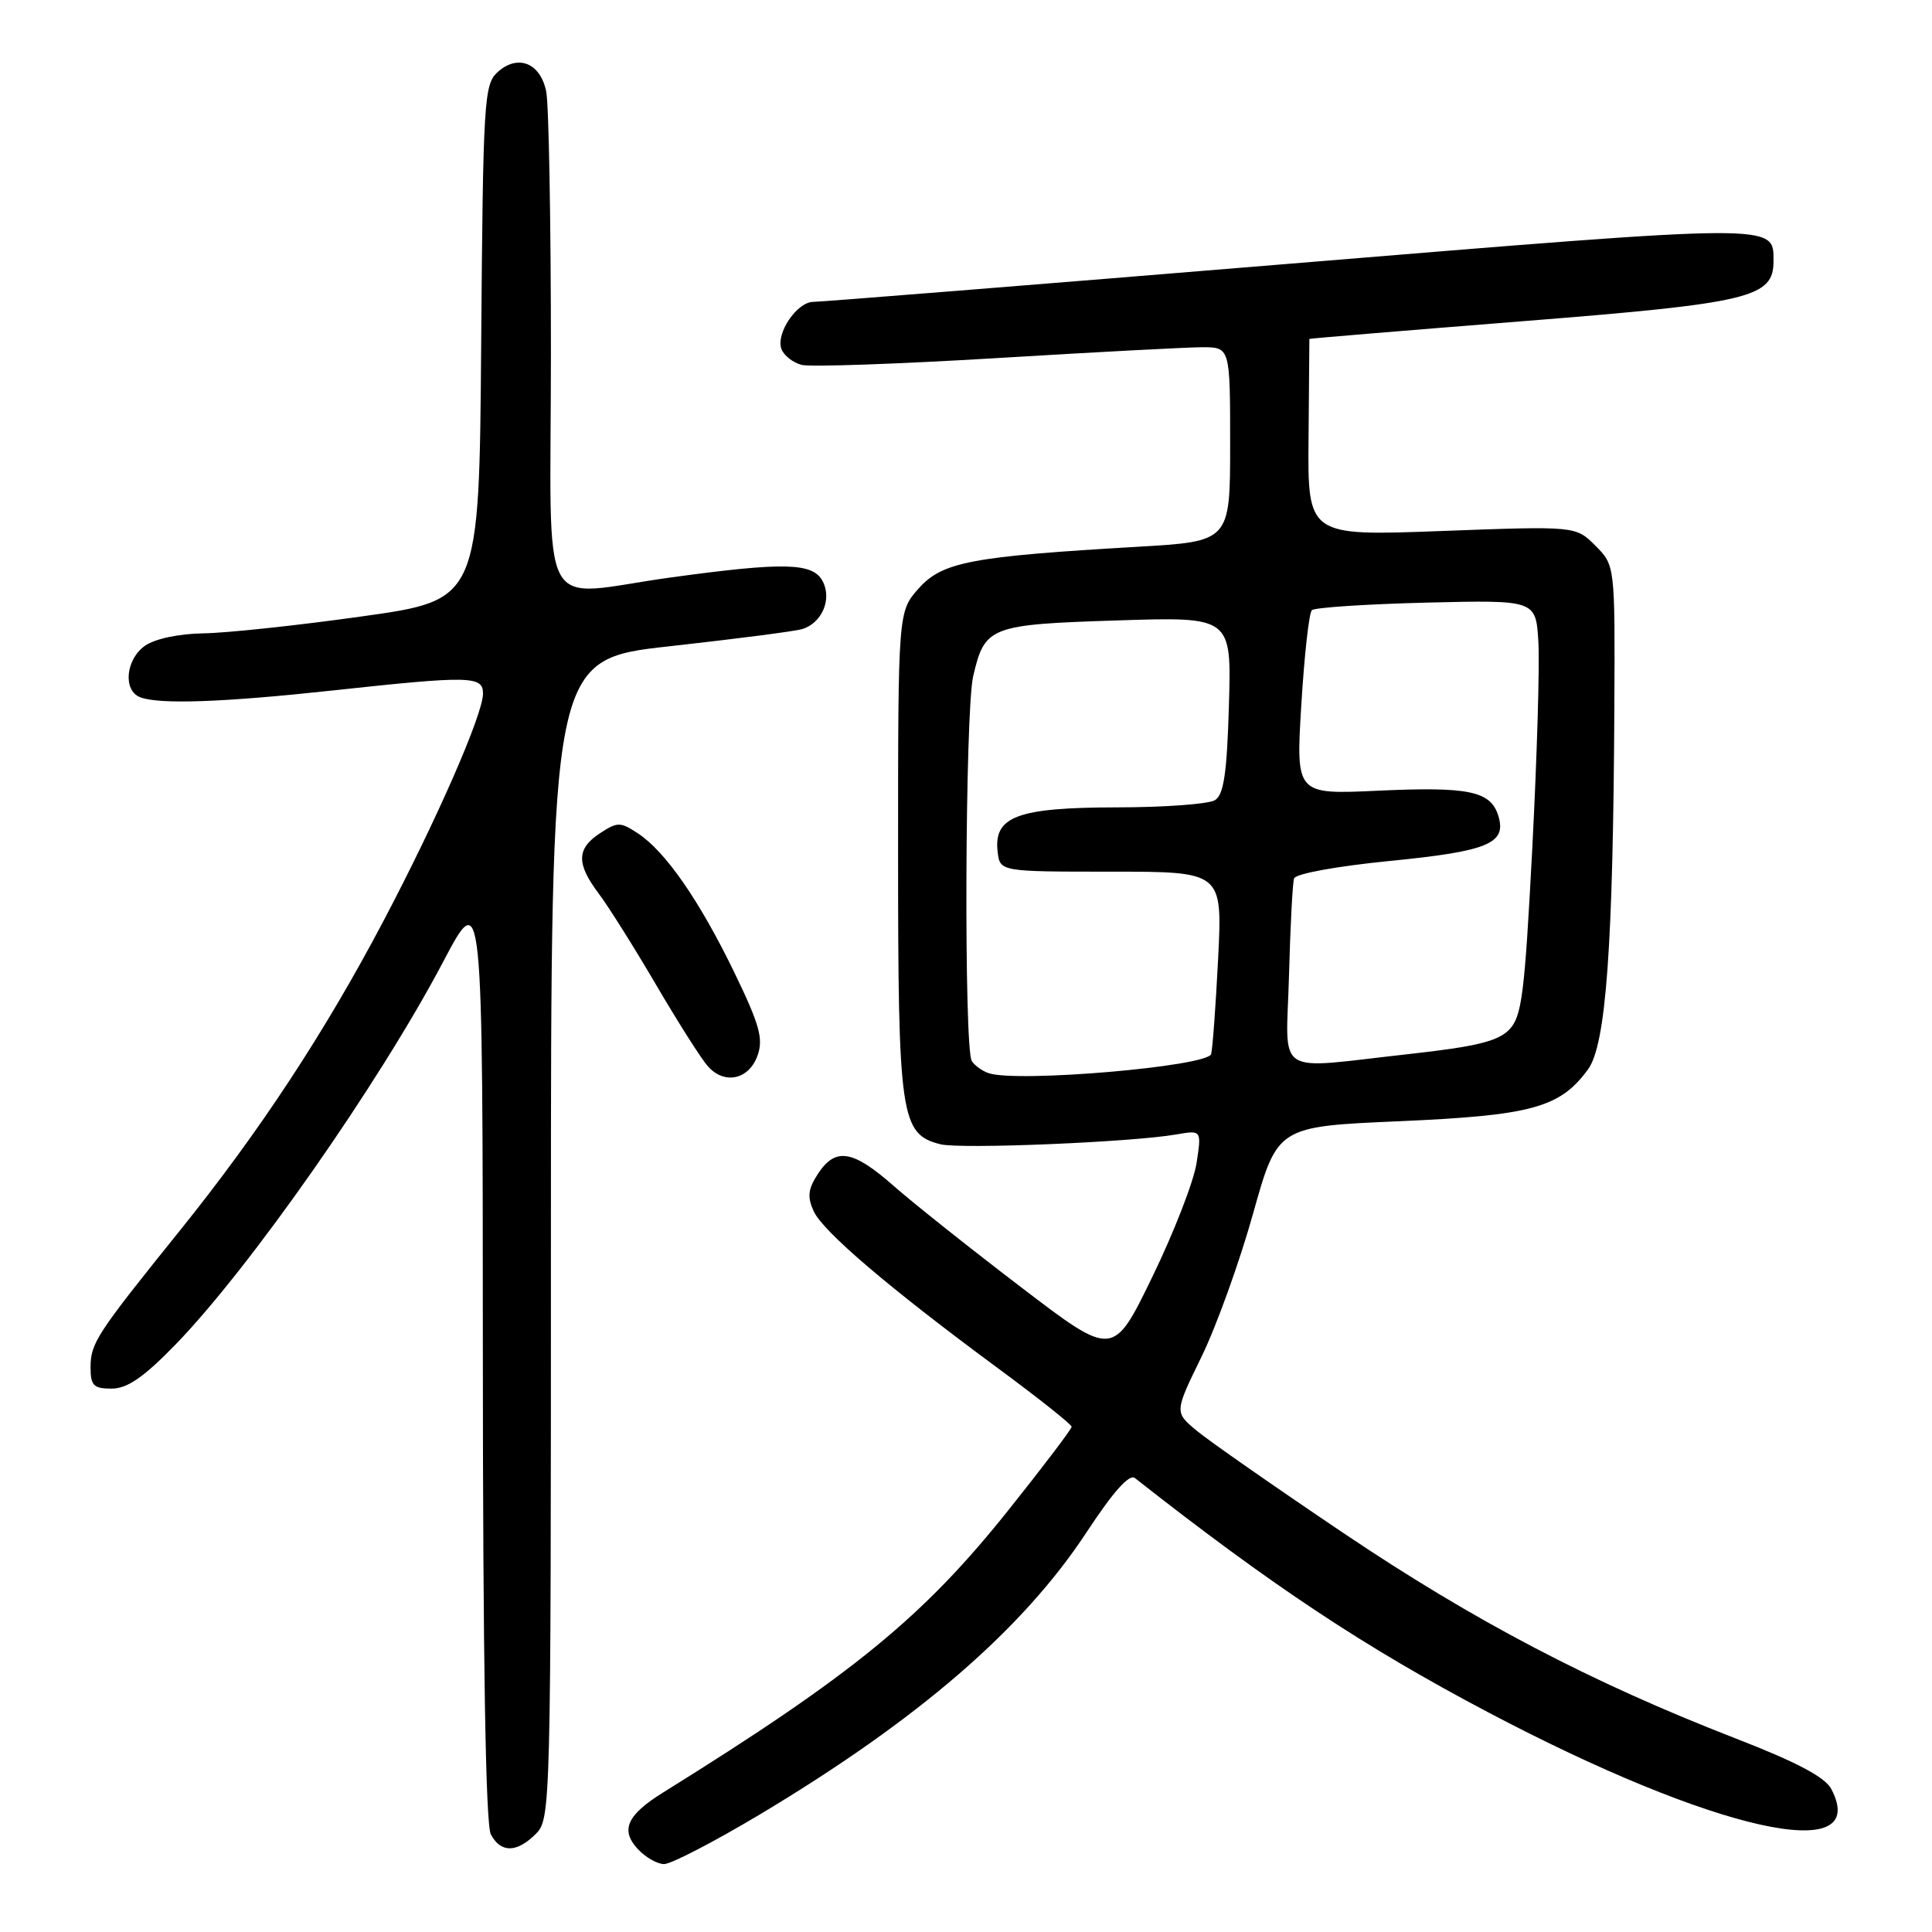 <?xml version="1.0" encoding="UTF-8" standalone="no"?>
<!DOCTYPE svg PUBLIC "-//W3C//DTD SVG 1.1//EN" "http://www.w3.org/Graphics/SVG/1.1/DTD/svg11.dtd" >
<svg xmlns="http://www.w3.org/2000/svg" xmlns:xlink="http://www.w3.org/1999/xlink" version="1.1" viewBox="0 0 256 256">
 <g >
 <path fill="currentColor"
d=" M 100.59 240.48 C 121.64 227.89 135.54 215.89 144.01 202.98 C 147.53 197.63 149.64 195.27 150.38 195.85 C 168.55 210.13 180.77 218.23 197.17 226.88 C 227.13 242.68 248.03 247.35 242.66 237.06 C 241.85 235.49 238.08 233.49 230.00 230.36 C 210.82 222.91 195.33 214.79 178.00 203.13 C 168.93 197.02 160.18 190.92 158.56 189.57 C 155.62 187.12 155.62 187.12 159.21 179.77 C 161.18 175.73 164.25 167.21 166.03 160.84 C 169.27 149.27 169.27 149.27 185.39 148.57 C 202.97 147.80 206.70 146.78 210.42 141.70 C 212.81 138.43 213.75 125.42 213.91 93.70 C 214.00 74.91 214.00 74.91 211.39 72.30 C 208.79 69.70 208.79 69.70 191.03 70.36 C 173.27 71.03 173.27 71.03 173.39 58.02 C 173.45 50.86 173.50 44.96 173.50 44.91 C 173.50 44.85 186.18 43.80 201.67 42.57 C 231.95 40.17 235.00 39.44 235.00 34.60 C 235.00 29.60 235.99 29.59 170.84 34.95 C 137.10 37.73 108.72 40.00 107.77 40.00 C 105.60 40.00 102.76 44.21 103.55 46.26 C 103.87 47.11 105.07 48.05 106.22 48.35 C 107.36 48.64 118.91 48.24 131.90 47.46 C 144.88 46.67 157.19 46.02 159.25 46.01 C 163.00 46.00 163.00 46.00 163.00 58.87 C 163.00 71.74 163.00 71.74 150.75 72.45 C 128.71 73.73 124.87 74.46 121.75 77.95 C 119.00 81.03 119.00 81.03 119.00 113.07 C 119.00 148.01 119.33 150.29 124.61 151.62 C 127.27 152.29 149.98 151.35 155.86 150.32 C 159.22 149.74 159.22 149.74 158.55 154.12 C 158.18 156.53 155.55 163.31 152.69 169.19 C 147.50 179.88 147.50 179.88 135.32 170.58 C 128.62 165.47 121.02 159.43 118.43 157.15 C 112.99 152.36 110.71 151.99 108.38 155.54 C 107.07 157.55 106.95 158.58 107.81 160.48 C 109.04 163.18 117.84 170.68 132.25 181.31 C 137.61 185.26 141.99 188.75 142.00 189.05 C 142.00 189.35 138.25 194.30 133.66 200.05 C 122.33 214.26 113.04 221.86 87.89 237.50 C 83.11 240.47 82.19 242.45 84.45 244.94 C 85.47 246.07 87.07 247.00 88.00 247.00 C 88.92 247.00 94.59 244.06 100.59 240.48 Z  M 71.00 243.00 C 72.97 241.03 73.00 239.67 73.00 164.19 C 73.00 87.37 73.00 87.37 88.75 85.63 C 97.41 84.67 105.29 83.65 106.25 83.37 C 108.90 82.60 110.28 79.40 109.00 77.00 C 107.69 74.55 103.94 74.46 89.00 76.50 C 70.93 78.97 73.00 82.85 73.00 46.62 C 73.00 29.37 72.72 13.86 72.38 12.15 C 71.62 8.34 68.62 7.13 65.94 9.55 C 64.14 11.19 64.01 13.24 63.76 45.39 C 63.50 79.50 63.50 79.50 48.00 81.67 C 39.47 82.87 30.01 83.88 26.97 83.92 C 23.70 83.97 20.54 84.64 19.22 85.56 C 16.65 87.36 16.26 91.50 18.58 92.39 C 21.11 93.36 29.50 93.07 44.00 91.50 C 62.37 89.51 64.00 89.55 64.00 91.91 C 64.00 94.64 57.90 108.58 50.83 122.00 C 43.02 136.82 34.44 149.87 23.88 163.00 C 12.72 176.86 12.00 177.97 12.00 181.22 C 12.00 183.59 12.41 184.00 14.78 184.00 C 16.85 184.00 19.00 182.53 23.17 178.25 C 33.03 168.12 50.21 143.58 58.69 127.50 C 63.96 117.50 63.96 117.50 63.98 179.32 C 63.99 219.97 64.35 241.79 65.04 243.07 C 66.36 245.55 68.48 245.52 71.00 243.00 Z  M 100.39 139.83 C 101.17 137.63 100.63 135.72 97.29 128.83 C 92.67 119.30 88.16 112.81 84.52 110.42 C 82.18 108.89 81.82 108.89 79.50 110.41 C 76.39 112.45 76.35 114.44 79.34 118.41 C 80.62 120.11 84.04 125.55 86.94 130.50 C 89.84 135.45 92.92 140.31 93.80 141.29 C 96.00 143.78 99.27 143.05 100.39 139.83 Z  M 131.00 142.20 C 130.18 141.93 129.17 141.21 128.77 140.60 C 127.71 139.02 127.87 94.25 128.95 89.61 C 130.48 83.01 131.14 82.75 148.03 82.21 C 163.18 81.72 163.18 81.72 162.84 93.40 C 162.58 102.42 162.16 105.29 161.00 106.02 C 160.18 106.54 154.31 106.98 147.97 106.98 C 134.82 107.00 131.65 108.18 132.19 112.85 C 132.50 115.50 132.50 115.50 147.24 115.50 C 161.98 115.50 161.98 115.50 161.41 127.00 C 161.09 133.32 160.67 139.03 160.48 139.67 C 159.98 141.32 134.80 143.48 131.00 142.20 Z  M 170.80 129.25 C 170.97 122.79 171.27 117.01 171.47 116.40 C 171.67 115.77 177.11 114.78 184.16 114.08 C 197.24 112.79 199.69 111.76 198.52 108.05 C 197.49 104.82 194.61 104.22 182.61 104.77 C 171.71 105.28 171.71 105.28 172.43 93.39 C 172.83 86.85 173.45 81.21 173.83 80.85 C 174.20 80.50 181.03 80.05 189.00 79.85 C 203.50 79.50 203.50 79.50 203.84 85.00 C 204.03 88.03 203.66 100.40 203.03 112.50 C 202.01 131.94 201.65 134.73 199.95 136.46 C 198.46 137.98 195.52 138.69 186.76 139.66 C 168.51 141.67 170.43 142.93 170.80 129.25 Z "/>
</g>
</svg>